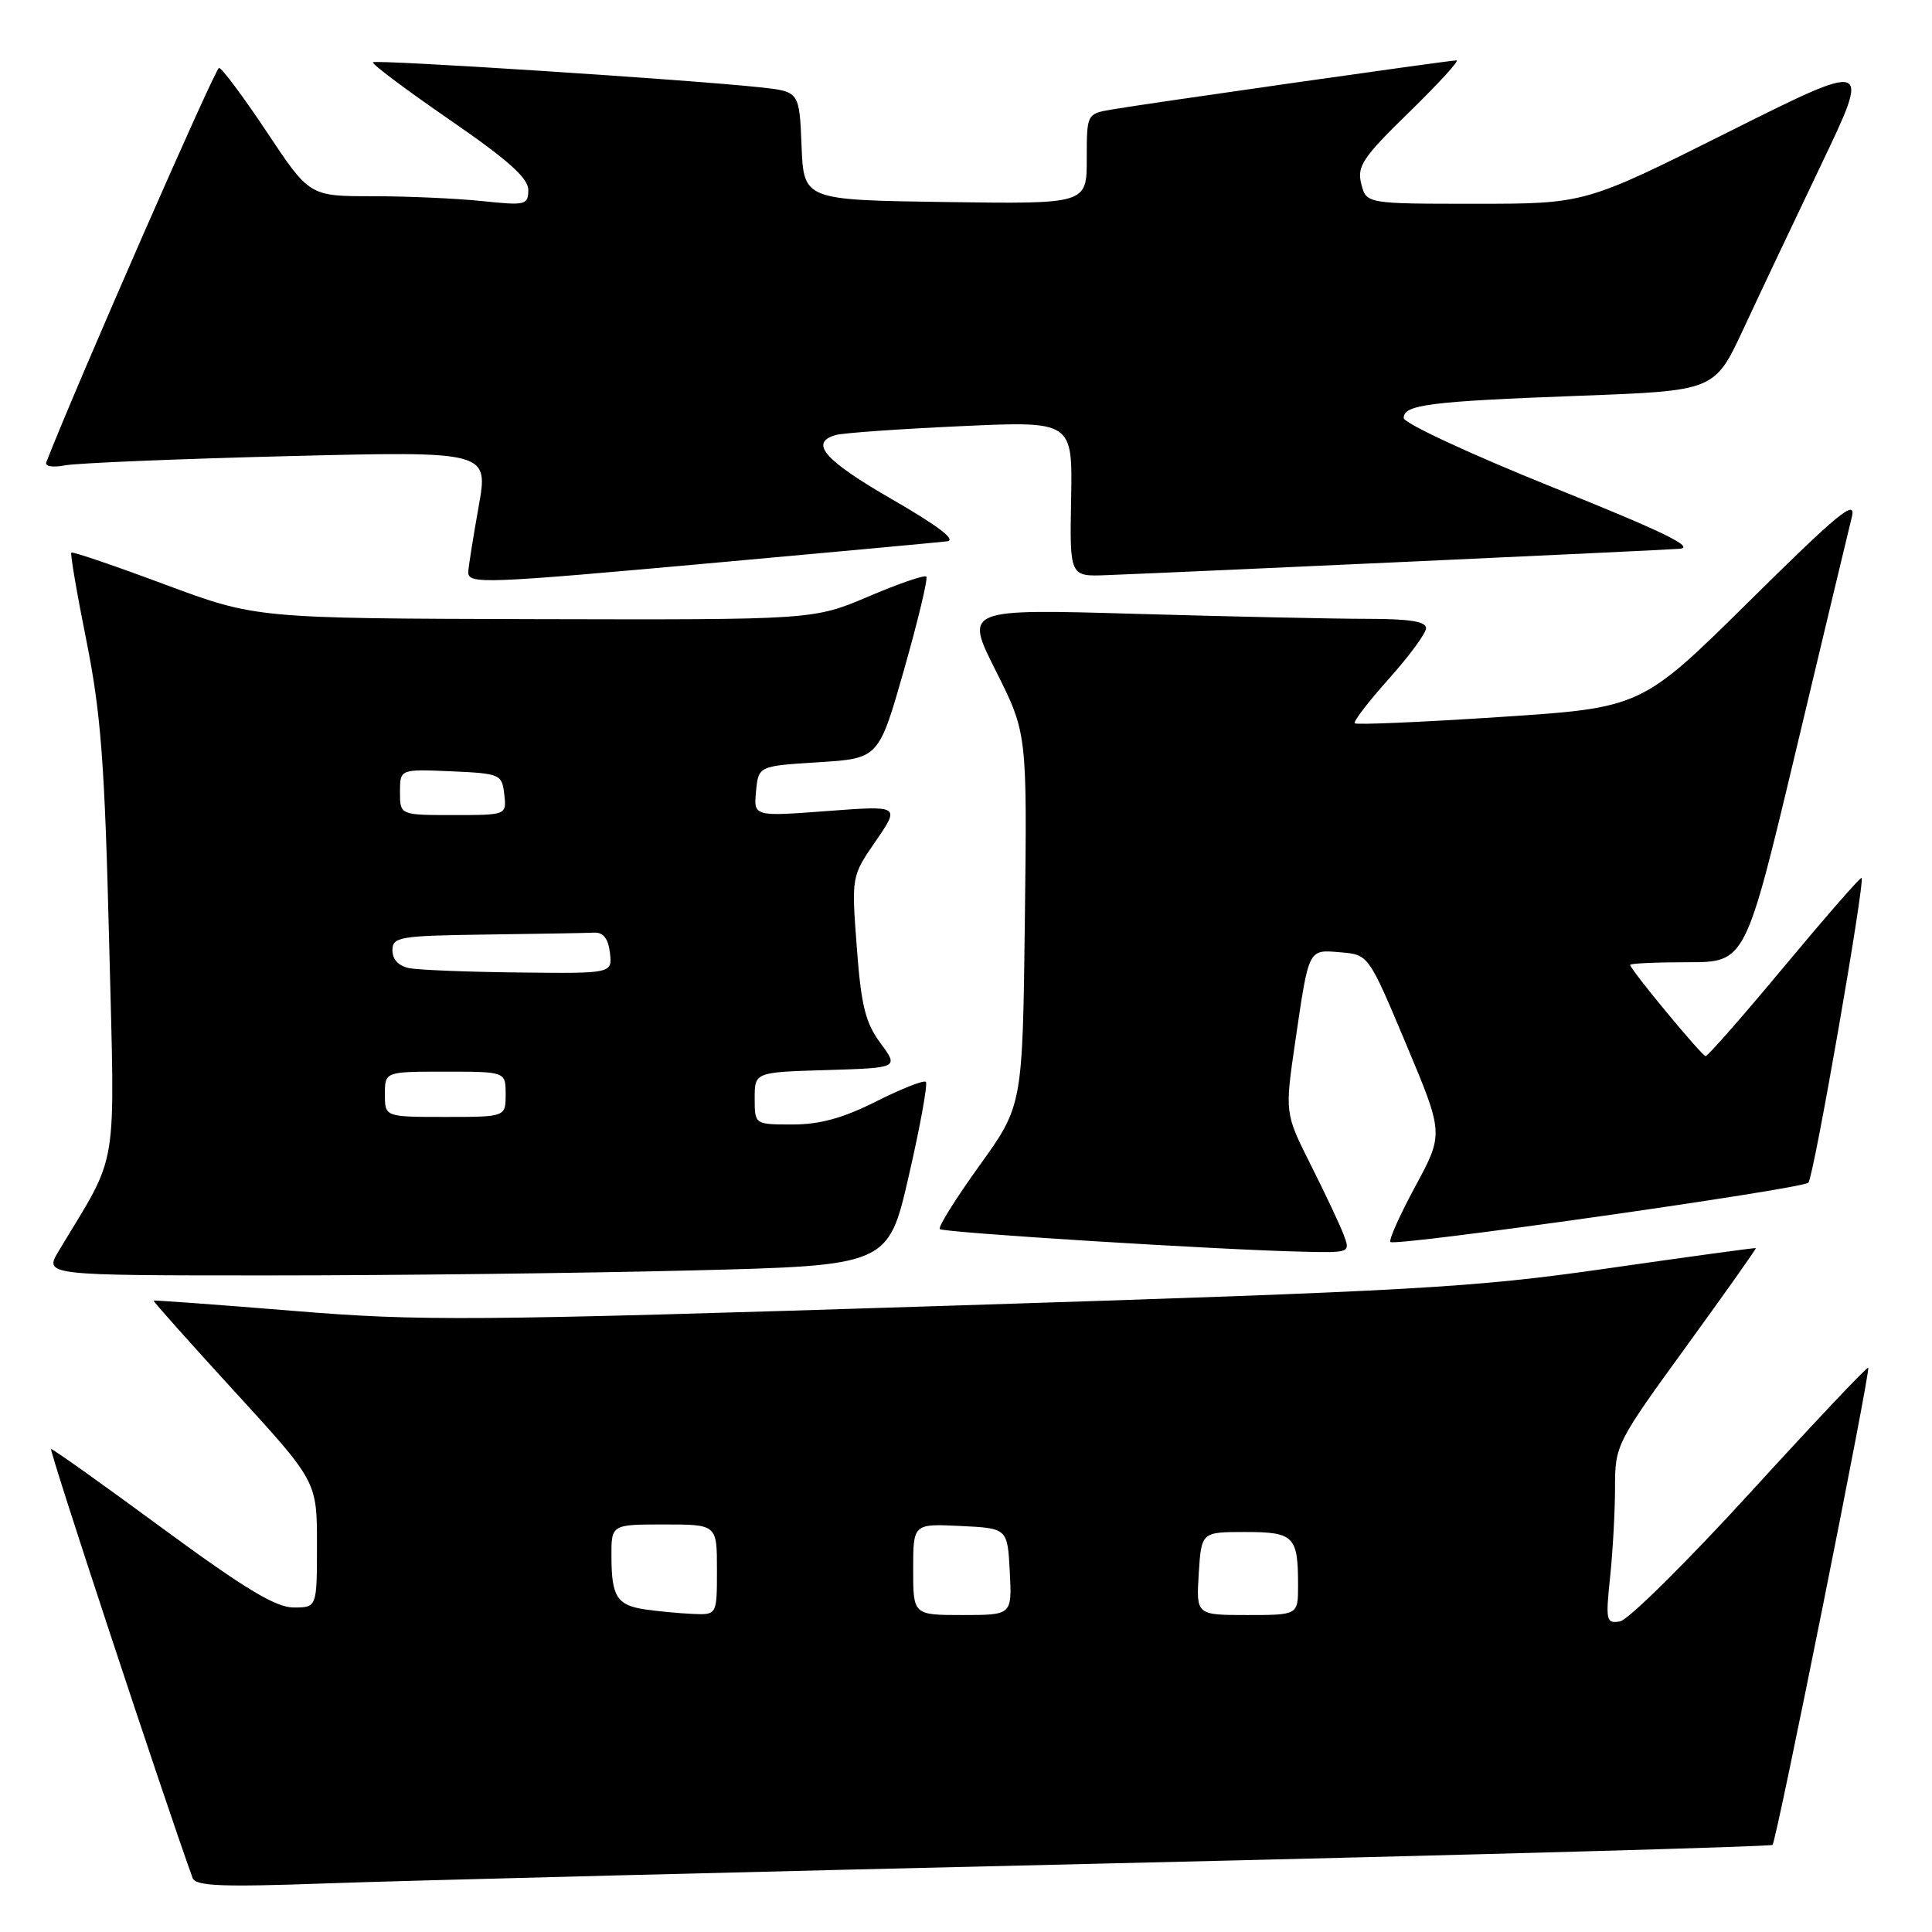 <?xml version="1.0" encoding="UTF-8" standalone="no"?>
<!DOCTYPE svg PUBLIC "-//W3C//DTD SVG 1.1//EN" "http://www.w3.org/Graphics/SVG/1.1/DTD/svg11.dtd" >
<svg xmlns="http://www.w3.org/2000/svg" xmlns:xlink="http://www.w3.org/1999/xlink" version="1.1" viewBox="0 0 256 256">
 <g >
 <path fill="currentColor"
d=" M 147.48 246.90 C 195.33 245.78 234.65 244.68 234.87 244.46 C 235.40 243.93 247.90 181.59 247.55 181.23 C 247.40 181.07 240.39 188.50 231.96 197.73 C 223.54 206.95 215.75 214.65 214.67 214.84 C 212.82 215.16 212.74 214.77 213.35 208.94 C 213.71 205.51 214.00 200.16 214.00 197.06 C 214.00 191.51 214.17 191.17 223.41 178.45 C 228.58 171.33 232.74 165.45 232.66 165.38 C 232.57 165.32 223.72 166.53 213.00 168.07 C 195.10 170.64 187.91 171.04 125.29 173.03 C 62.21 175.04 55.70 175.08 38.79 173.69 C 28.73 172.87 20.43 172.26 20.35 172.34 C 20.27 172.43 25.11 177.85 31.10 184.40 C 42.00 196.30 42.00 196.30 42.00 204.65 C 42.00 213.00 42.00 213.00 38.90 213.00 C 36.54 213.00 32.40 210.50 21.52 202.50 C 13.67 196.72 7.03 192.00 6.77 192.00 C 6.43 192.00 21.67 238.19 25.52 248.84 C 25.91 249.92 29.31 250.06 43.25 249.56 C 52.74 249.21 99.64 248.02 147.48 246.90 Z  M 91.60 168.34 C 117.70 167.69 117.70 167.69 120.43 155.76 C 121.94 149.20 122.95 143.61 122.68 143.35 C 122.42 143.09 119.47 144.25 116.13 145.93 C 111.75 148.14 108.65 149.00 105.03 149.00 C 100.00 149.00 100.00 149.00 100.00 145.54 C 100.00 142.07 100.00 142.07 109.54 141.79 C 119.09 141.50 119.09 141.50 116.66 138.21 C 114.67 135.52 114.10 133.23 113.53 125.52 C 112.82 116.12 112.82 116.12 116.05 111.43 C 119.27 106.74 119.27 106.74 109.57 107.47 C 99.86 108.20 99.86 108.20 100.18 104.85 C 100.50 101.50 100.50 101.50 108.47 101.00 C 116.44 100.50 116.44 100.50 119.81 88.67 C 121.66 82.16 122.98 76.64 122.74 76.40 C 122.49 76.16 119.03 77.35 115.05 79.05 C 107.79 82.13 107.79 82.13 70.86 82.04 C 33.93 81.94 33.93 81.94 21.83 77.44 C 15.18 74.96 9.60 73.06 9.45 73.22 C 9.29 73.37 10.20 78.68 11.47 85.00 C 13.38 94.59 13.88 101.21 14.46 124.78 C 15.23 156.10 15.84 152.32 7.79 165.75 C 5.84 169.00 5.84 169.00 35.67 169.00 C 52.08 169.00 77.24 168.70 91.60 168.34 Z  M 178.04 163.60 C 177.54 162.28 175.58 158.12 173.68 154.35 C 170.24 147.50 170.24 147.50 171.63 138.00 C 173.46 125.53 173.31 125.82 177.66 126.19 C 181.34 126.50 181.34 126.50 186.32 138.36 C 191.30 150.22 191.30 150.22 187.55 157.17 C 185.48 161.00 183.99 164.33 184.24 164.57 C 184.87 165.20 238.79 157.55 239.62 156.71 C 240.32 156.02 247.15 116.82 246.67 116.33 C 246.52 116.19 241.93 121.45 236.45 128.03 C 230.98 134.60 226.28 139.96 226.00 139.94 C 225.47 139.88 216.00 128.44 216.00 127.85 C 216.00 127.66 219.44 127.50 223.64 127.50 C 231.28 127.50 231.28 127.50 237.96 99.50 C 241.63 84.10 244.97 70.15 245.38 68.50 C 245.99 66.02 243.62 67.96 231.81 79.64 C 217.50 93.78 217.50 93.78 198.70 95.01 C 188.37 95.69 179.73 96.06 179.51 95.84 C 179.29 95.62 181.32 92.98 184.01 89.97 C 186.71 86.96 188.93 83.94 188.96 83.25 C 188.99 82.35 186.79 82.00 181.16 82.00 C 176.85 82.00 163.08 81.70 150.57 81.34 C 127.81 80.68 127.81 80.68 131.96 88.91 C 136.10 97.15 136.10 97.15 135.80 121.82 C 135.50 146.50 135.50 146.50 129.78 154.45 C 126.64 158.82 124.27 162.60 124.53 162.86 C 125.00 163.33 161.62 165.62 172.73 165.86 C 178.90 166.00 178.94 165.98 178.04 163.60 Z  M 95.74 74.48 C 111.01 73.10 124.39 71.86 125.48 71.73 C 126.79 71.58 124.34 69.70 118.23 66.18 C 109.24 61.00 107.18 58.65 110.75 57.64 C 111.71 57.37 119.16 56.84 127.31 56.47 C 142.12 55.79 142.12 55.79 141.93 66.09 C 141.74 76.40 141.74 76.40 146.62 76.21 C 157.90 75.77 219.75 72.93 222.50 72.72 C 224.73 72.56 220.46 70.47 205.75 64.57 C 194.89 60.20 186.00 56.07 186.00 55.39 C 186.00 53.62 189.35 53.19 209.35 52.44 C 227.19 51.78 227.19 51.78 230.99 43.64 C 233.07 39.16 237.73 29.32 241.34 21.77 C 247.90 8.04 247.90 8.04 228.96 17.52 C 210.02 27.00 210.02 27.00 195.53 27.00 C 181.04 27.00 181.04 27.00 180.37 24.35 C 179.79 22.02 180.57 20.86 186.74 14.85 C 190.60 11.08 193.42 8.00 193.00 8.00 C 192.03 8.00 151.58 13.77 147.25 14.52 C 144.01 15.09 144.00 15.11 144.00 21.07 C 144.00 27.04 144.00 27.04 125.25 26.77 C 106.50 26.50 106.50 26.50 106.21 19.32 C 105.92 12.13 105.92 12.13 100.71 11.57 C 91.54 10.57 49.80 7.87 49.42 8.25 C 49.21 8.45 53.76 11.86 59.52 15.83 C 67.27 21.16 70.00 23.59 70.00 25.16 C 70.00 27.17 69.65 27.25 63.85 26.64 C 60.47 26.29 53.95 26.00 49.36 26.00 C 41.01 26.00 41.01 26.00 35.36 17.50 C 32.25 12.82 29.39 9.00 29.02 9.00 C 28.52 9.00 10.05 51.18 6.13 61.26 C 5.92 61.80 7.01 61.97 8.63 61.66 C 10.21 61.36 23.48 60.81 38.12 60.44 C 64.74 59.78 64.74 59.78 63.42 67.14 C 62.70 71.19 62.08 75.06 62.05 75.75 C 61.98 77.45 63.74 77.38 95.74 74.48 Z  M 85.50 213.26 C 81.76 212.71 81.03 211.58 81.02 206.25 C 81.00 202.00 81.00 202.00 88.00 202.00 C 95.00 202.00 95.00 202.00 95.00 208.00 C 95.00 214.00 95.00 214.00 91.75 213.85 C 89.96 213.77 87.15 213.50 85.50 213.26 Z  M 121.00 207.95 C 121.00 201.90 121.00 201.90 127.25 202.20 C 133.50 202.50 133.50 202.50 133.80 208.25 C 134.10 214.00 134.10 214.00 127.55 214.00 C 121.00 214.00 121.00 214.00 121.00 207.95 Z  M 158.84 208.50 C 159.19 203.00 159.19 203.00 164.99 203.00 C 171.47 203.00 172.00 203.54 172.00 210.08 C 172.00 214.00 172.00 214.00 165.25 214.00 C 158.50 214.00 158.50 214.00 158.84 208.50 Z  M 51.00 145.00 C 51.00 142.00 51.00 142.00 59.00 142.00 C 67.00 142.00 67.00 142.00 67.00 145.00 C 67.00 148.00 67.00 148.00 59.00 148.00 C 51.00 148.00 51.00 148.00 51.00 145.00 Z  M 54.25 128.29 C 52.84 128.02 52.00 127.14 52.00 125.93 C 52.00 124.14 52.87 123.99 64.50 123.83 C 71.38 123.74 77.79 123.63 78.75 123.58 C 79.94 123.53 80.60 124.38 80.82 126.25 C 81.13 129.00 81.13 129.00 68.82 128.86 C 62.04 128.79 55.49 128.53 54.25 128.29 Z  M 53.00 104.95 C 53.00 101.91 53.00 101.91 59.75 102.20 C 66.29 102.49 66.51 102.59 66.82 105.25 C 67.13 108.00 67.13 108.00 60.07 108.00 C 53.00 108.00 53.00 108.00 53.00 104.95 Z "/>
</g>
</svg>